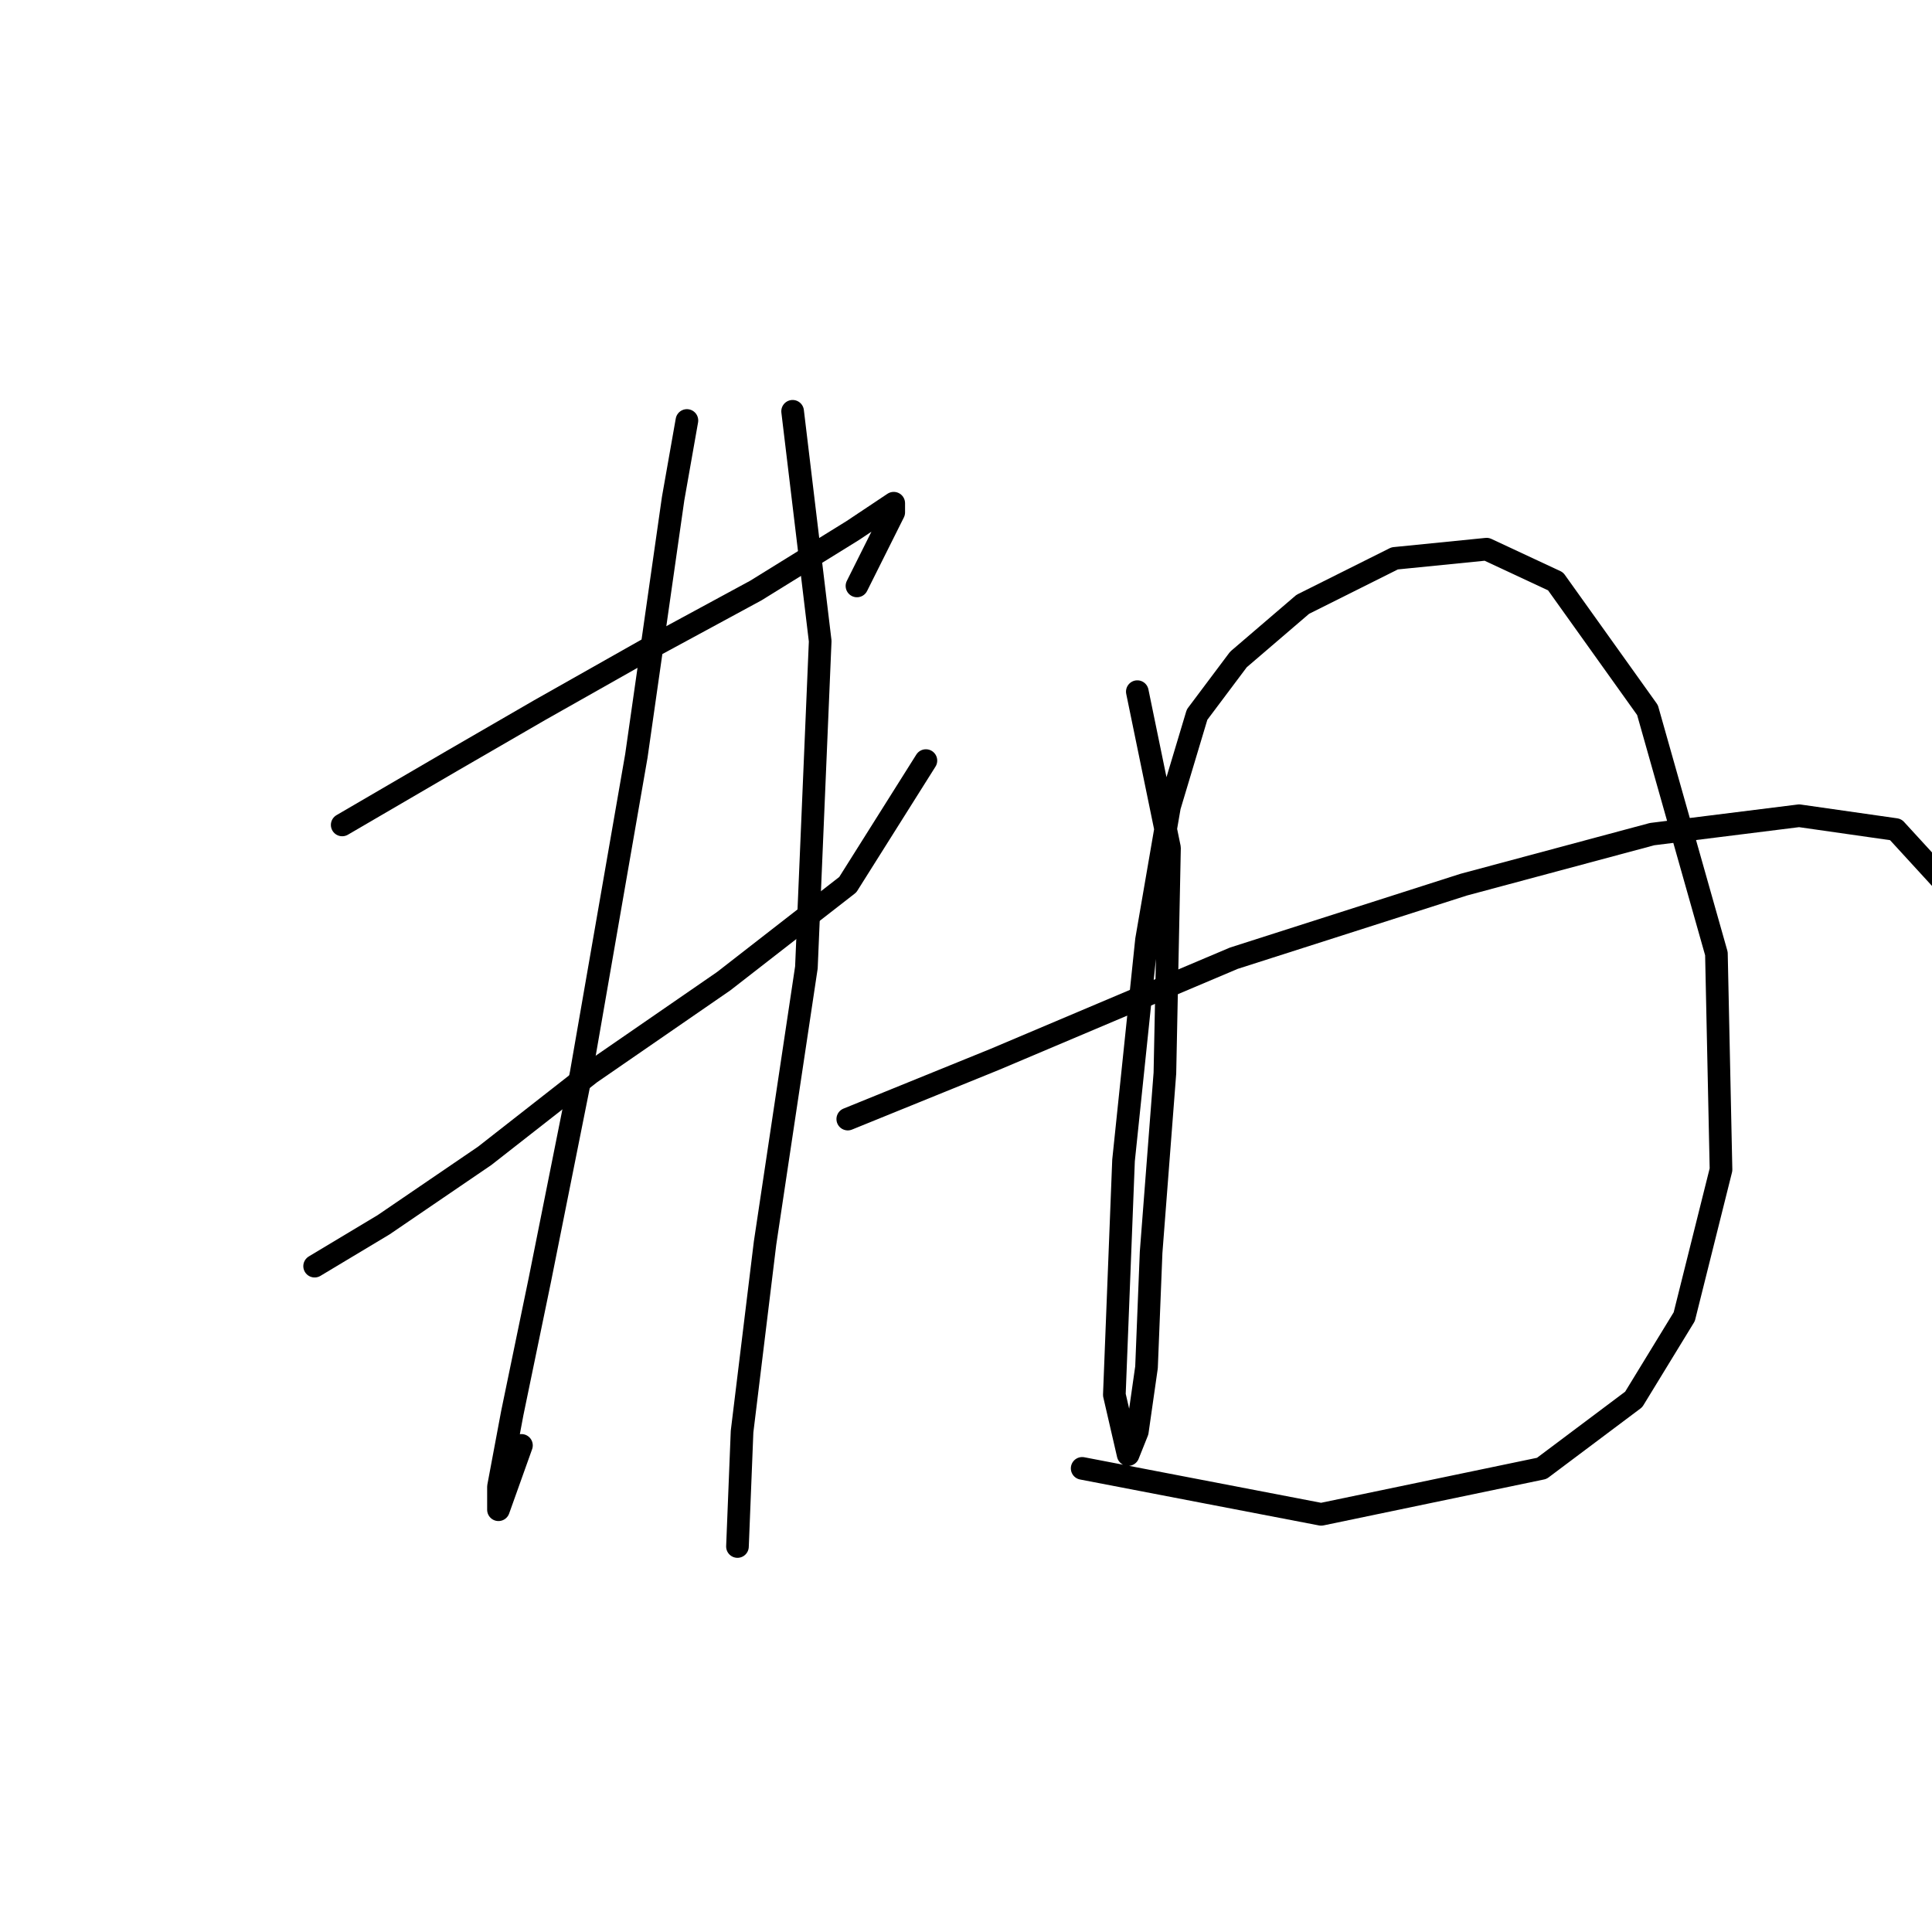 <?xml version="1.0" standalone="no"?>
    <svg width="256" height="256" xmlns="http://www.w3.org/2000/svg" version="1.1">
    <polyline stroke="black" stroke-width="3" stroke-linecap="round" fill="transparent" stroke-linejoin="round" points="45.344 109.308 59.96 100.782 71.531 94.083 85.538 86.166 100.154 78.249 112.943 70.332 118.424 66.678 118.424 67.896 113.552 77.64 113.552 77.64 " />
        <polyline stroke="black" stroke-width="3" stroke-linecap="round" fill="transparent" stroke-linejoin="round" points="41.69 167.772 50.825 162.291 64.223 153.156 78.23 142.194 95.891 130.014 112.334 117.225 122.687 100.782 122.687 100.782 " />
        <polyline stroke="black" stroke-width="3" stroke-linecap="round" fill="transparent" stroke-linejoin="round" points="91.019 55.716 89.192 66.069 84.32 100.173 77.012 142.194 71.531 169.599 67.877 187.259 66.05 197.003 66.05 200.048 69.095 191.522 69.095 191.522 " />
        <polyline stroke="black" stroke-width="3" stroke-linecap="round" fill="transparent" stroke-linejoin="round" points="105.026 54.498 108.68 84.948 106.853 128.187 101.372 164.727 98.327 189.695 97.718 204.92 97.718 204.92 " />
        <polyline stroke="black" stroke-width="3" stroke-linecap="round" fill="transparent" stroke-linejoin="round" points="150.701 91.647 154.964 112.353 154.355 142.194 152.528 165.945 151.919 181.17 150.701 189.695 149.483 192.74 147.656 184.823 148.874 153.765 151.919 124.533 154.964 106.872 158.618 94.692 164.099 87.384 172.625 80.076 184.804 73.986 196.984 72.768 206.119 77.031 218.299 94.083 227.434 126.36 228.043 154.983 223.171 174.471 216.472 185.432 204.292 194.567 175.061 200.657 143.393 194.567 143.393 194.567 " />
        <polyline stroke="black" stroke-width="3" stroke-linecap="round" fill="transparent" stroke-linejoin="round" points="112.334 148.284 131.822 140.367 163.49 126.969 193.939 117.225 218.908 110.526 238.396 108.09 251.185 109.917 257.884 117.225 257.884 117.225 " />
        </svg>